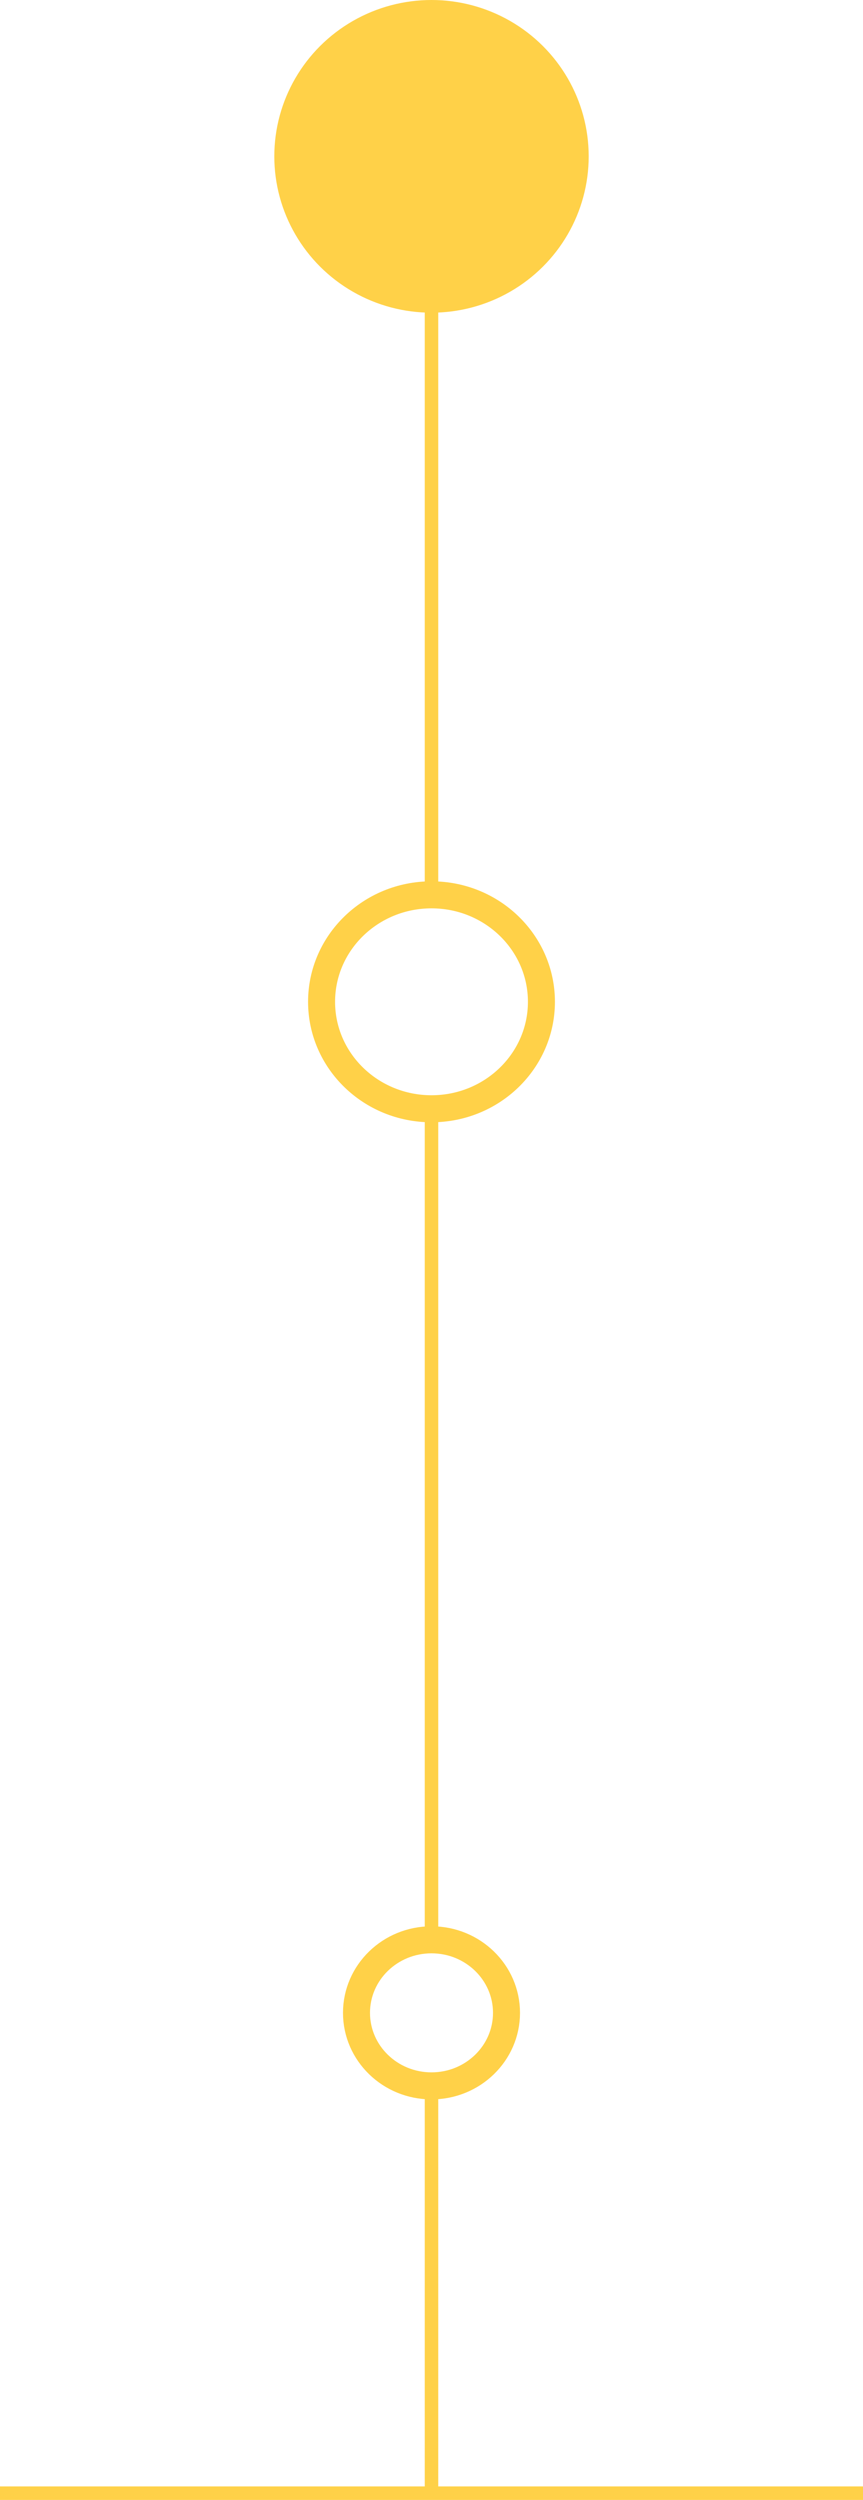<svg id="Warstwa_1" data-name="Warstwa 1" xmlns="http://www.w3.org/2000/svg" viewBox="0 0 319.52 924.54"><defs><style>.cls-1,.cls-3,.cls-4{fill:none;}.cls-1,.cls-4{stroke:#ffd148;}.cls-1{stroke-width:5px;}.cls-2{fill:#ffd148;}.cls-4{stroke-width:10px;}</style></defs><line id="Line_105" data-name="Line 105" class="cls-1" x1="159.76" y1="35.76" x2="159.76" y2="327.12"/><ellipse id="Ellipse_2" data-name="Ellipse 2" class="cls-2" cx="159.76" cy="57.82" rx="58.2" ry="57.82"/><line id="Line_106" data-name="Line 106" class="cls-1" x1="159.76" y1="413.85" x2="159.76" y2="719.67"/><g id="Ellipse_3" data-name="Ellipse 3"><ellipse class="cls-3" cx="159.76" cy="370.49" rx="44.5" ry="43.36"/><ellipse class="cls-4" cx="159.76" cy="370.49" rx="40.7" ry="39.56"/></g><g id="Ellipse_4" data-name="Ellipse 4"><ellipse class="cls-3" cx="159.76" cy="744.4" rx="31.57" ry="30.81"/><ellipse class="cls-4" cx="159.76" cy="744.4" rx="27.77" ry="27.01"/></g><line id="Line_107" data-name="Line 107" class="cls-1" x1="159.76" y1="770.65" x2="159.76" y2="922.04"/><line id="Line_108" data-name="Line 108" class="cls-1" y1="922.04" x2="319.52" y2="922.04"/></svg>